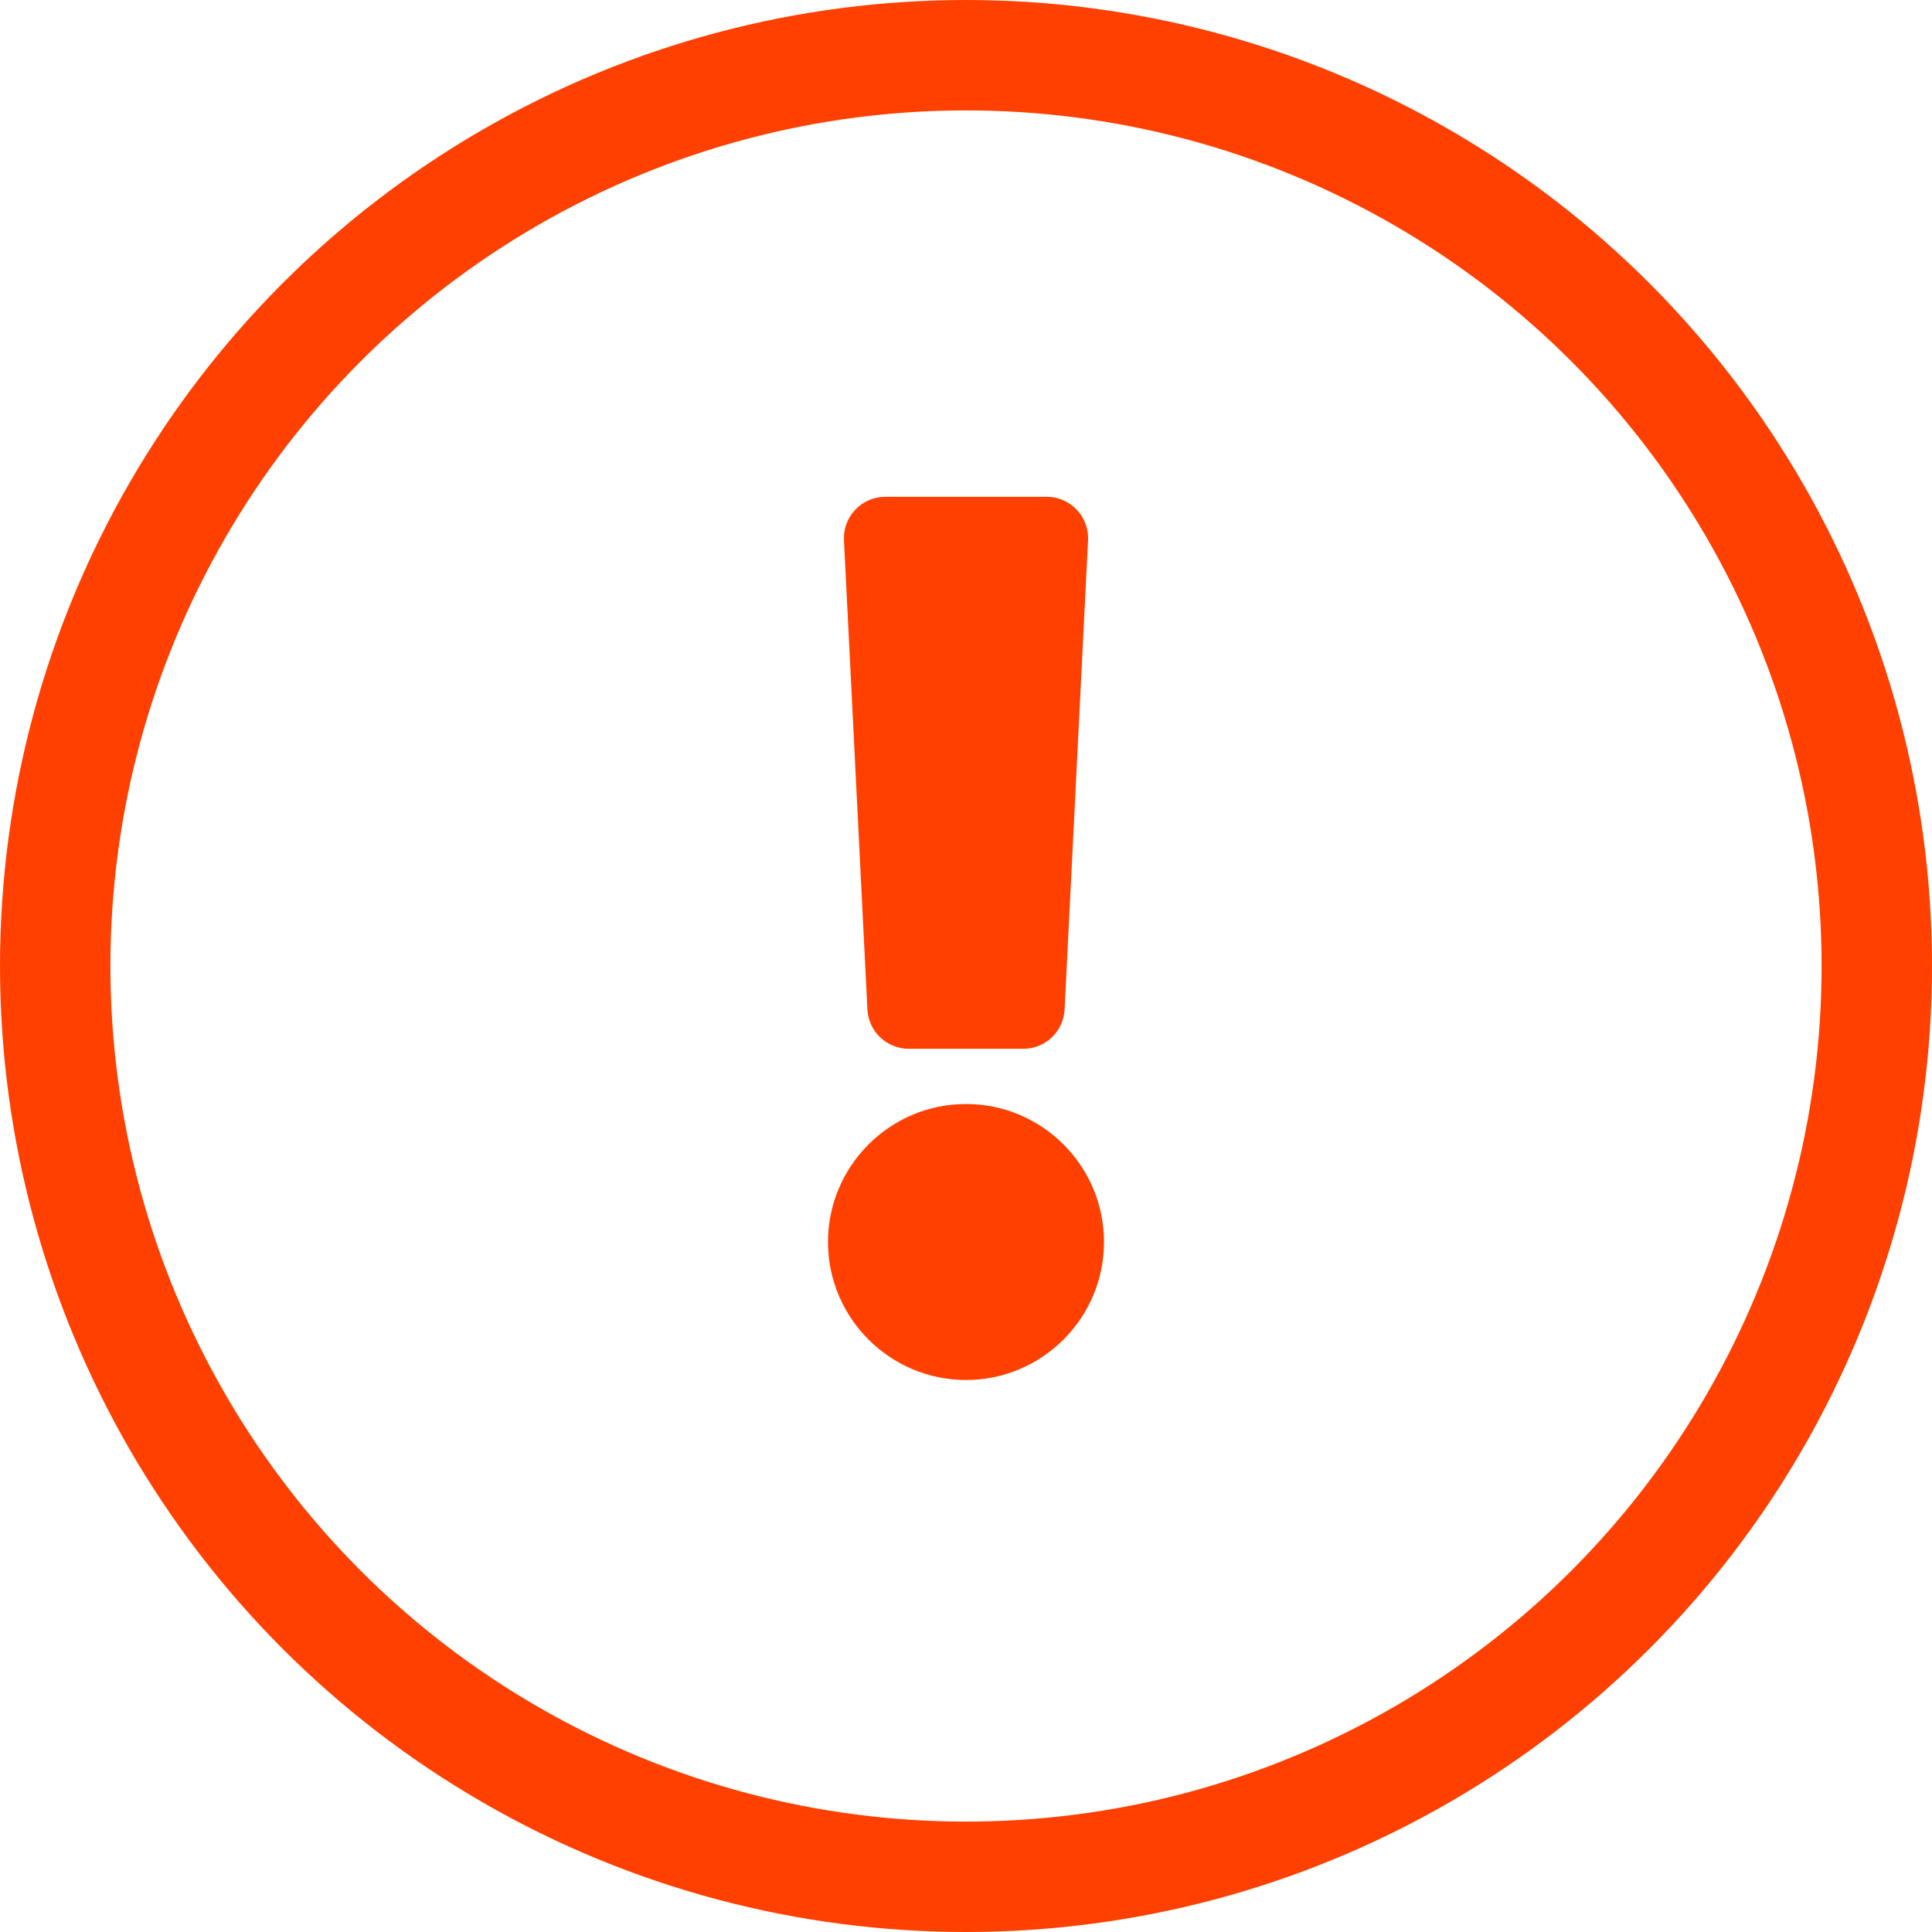 <svg width="35" height="35" viewBox="0 0 35 35" fill="none" xmlns="http://www.w3.org/2000/svg">
<circle cx="17.5" cy="17.5" r="16.5" stroke="#FF4000" stroke-width="2"/>
<path d="M20 22.5C20 23.878 18.878 25 17.5 25C16.122 25 15 23.878 15 22.5C15 21.122 16.122 20 17.5 20C18.878 20 20 21.122 20 22.5ZM15.289 9.787L15.714 18.288C15.734 18.687 16.064 19 16.463 19H18.537C18.936 19 19.266 18.687 19.286 18.288L19.711 9.787C19.732 9.359 19.39 9 18.962 9H16.038C15.61 9 15.268 9.359 15.289 9.787Z" fill="#FF4000"/>
</svg>
